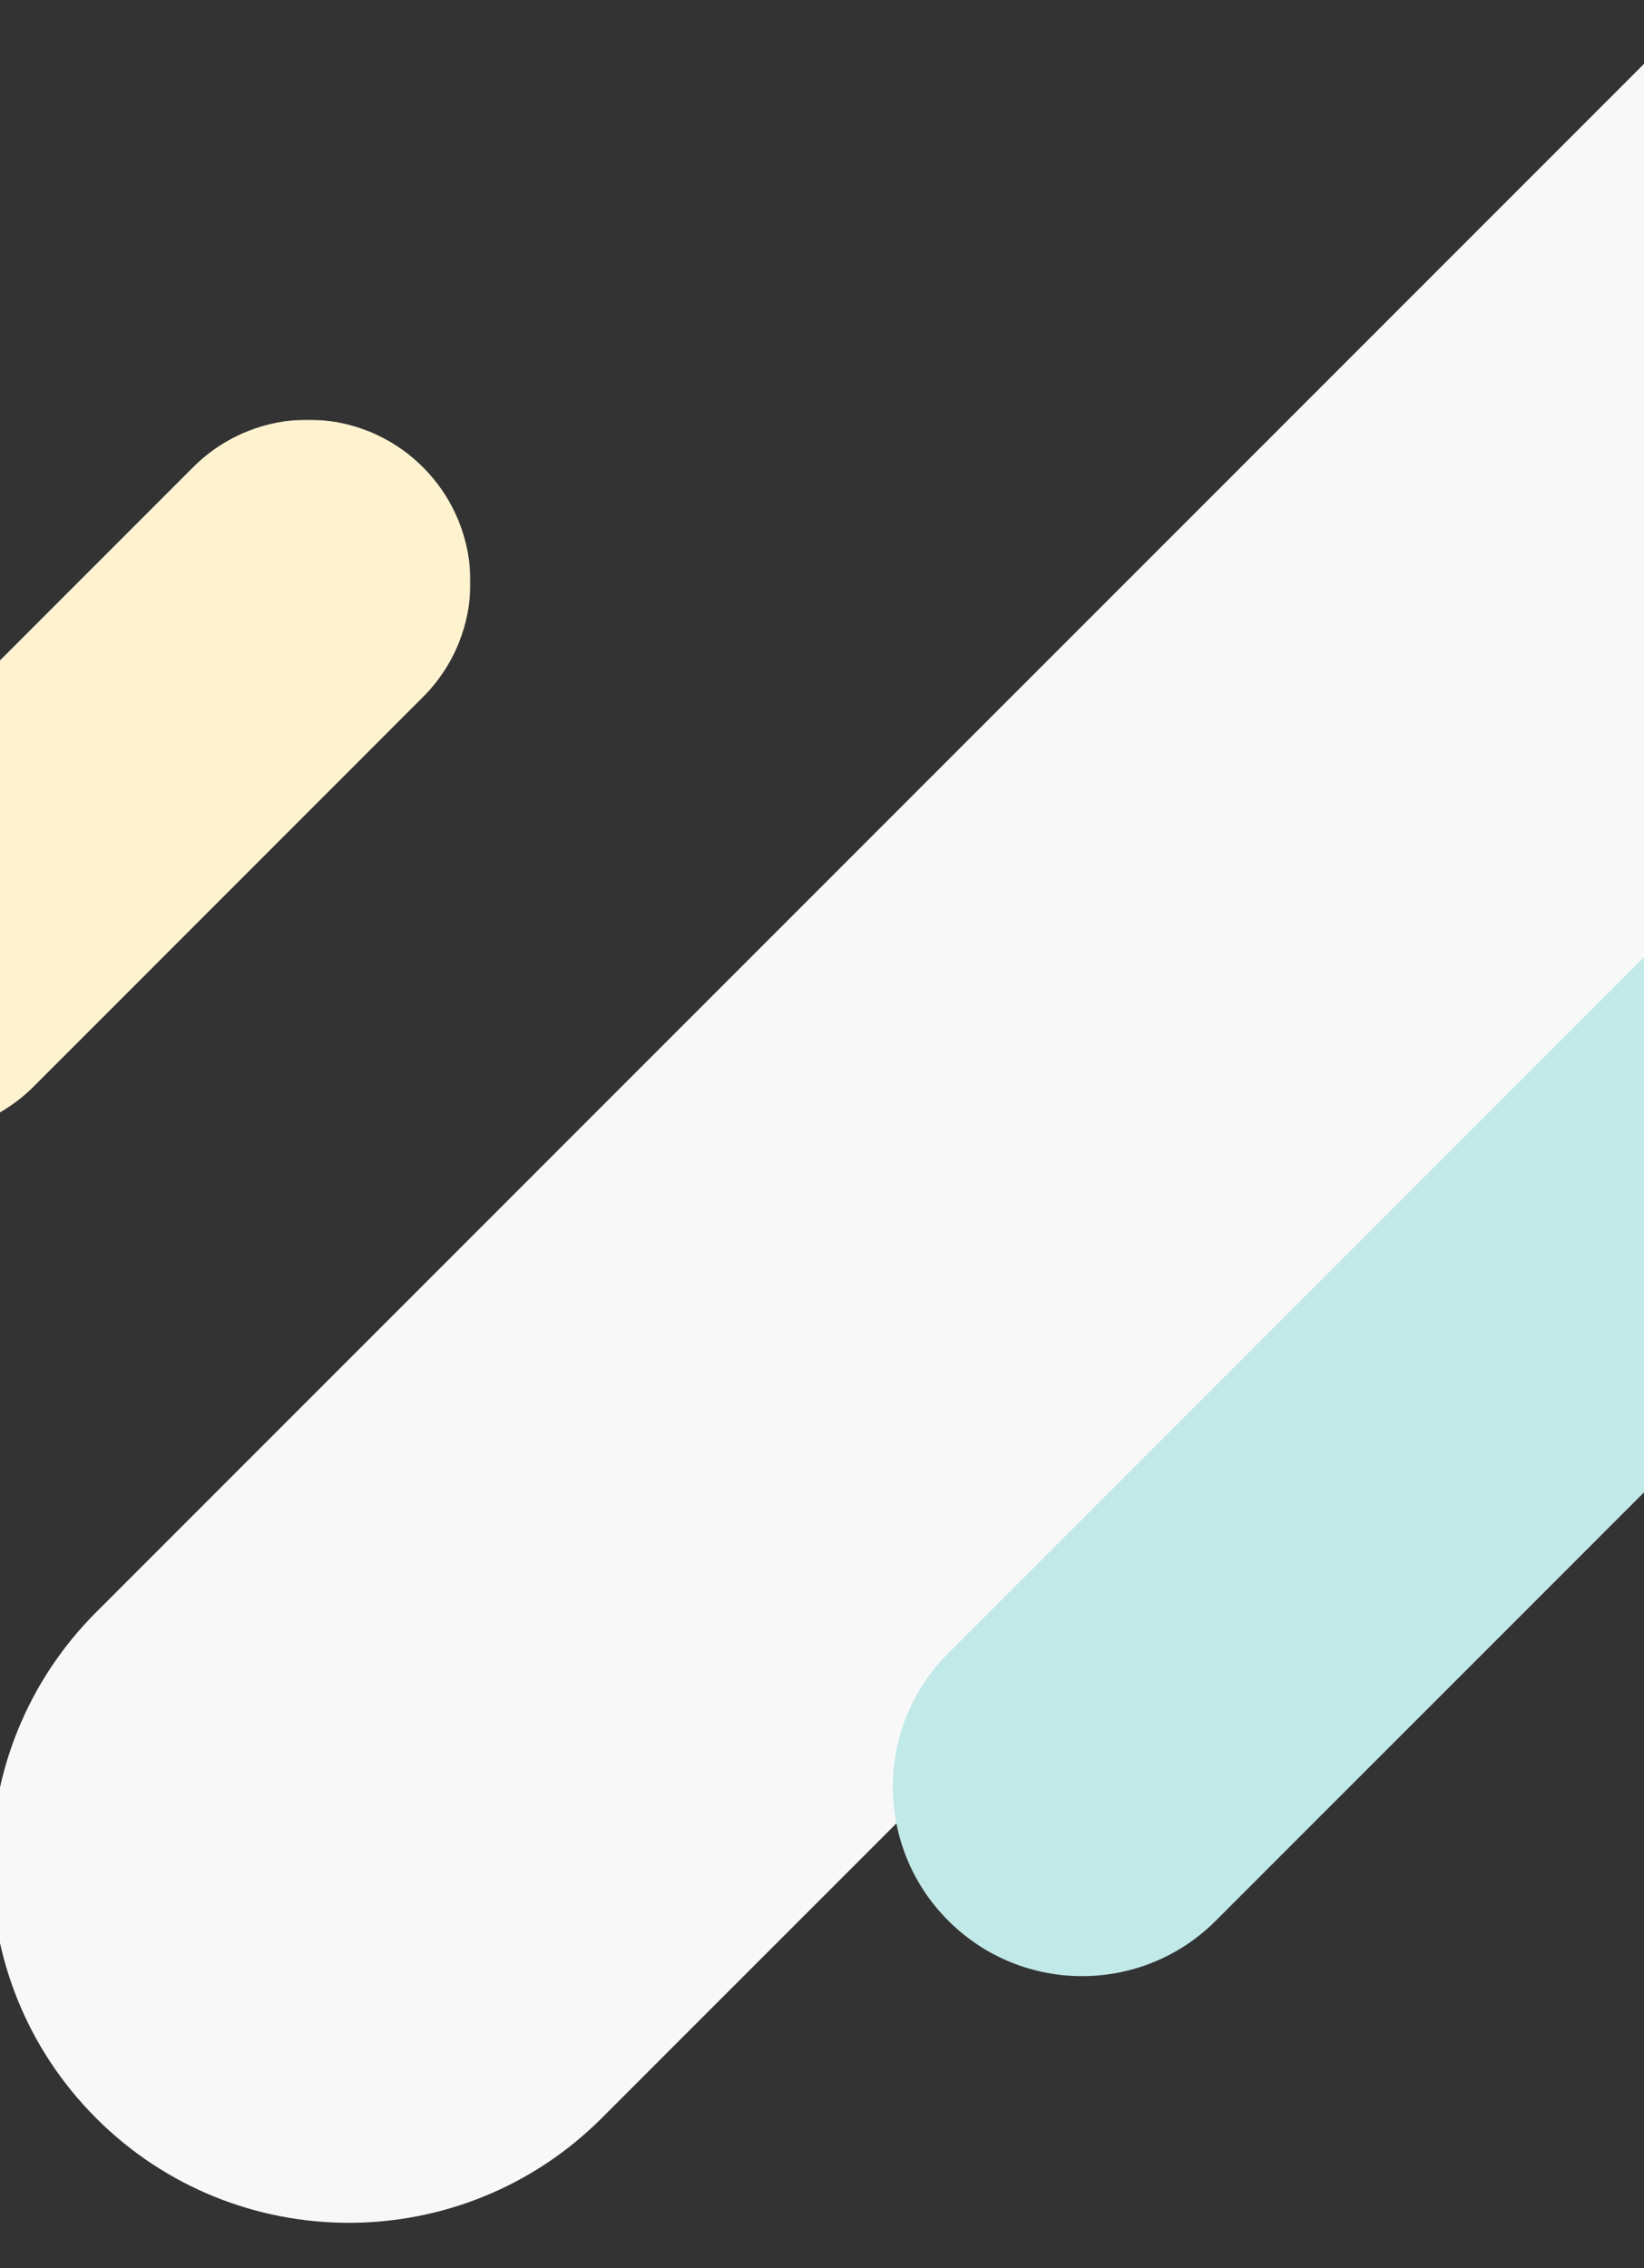 <?xml version="1.0" encoding="UTF-8"?>
<svg width="580px" height="800px" viewBox="0 0 580 800" version="1.1" xmlns="http://www.w3.org/2000/svg" xmlns:xlink="http://www.w3.org/1999/xlink">
    <rect x="0" y="0" width="580" height="800" fill="#333333" stroke="none"/>
    <!-- Generator: Sketch 58 (84663) - https://sketch.com -->
    <title>homepage-hero-580x800</title>
    <desc>Created with Sketch.</desc>
    <defs>
        <polygon id="path-1" points="0 9.09494702e-13 867 9.09494702e-13 867 1015 0 1015"></polygon>
        <polygon id="path-3" points="0 0 252 0 252 252 0 252"></polygon>
    </defs>
    <g id="homepage-hero-580x800" stroke="none" stroke-width="1" fill="none" fill-rule="evenodd">
        <g id="vector" transform="translate(-86, -50)">
            <g id="Group-3" transform="translate(68, 0)">
                <mask id="mask-2" fill="white">
                    <use xlink:href="#path-1"></use>
                </mask>
                <g id="Clip-2"></g>
                <path d="M844.971,182.387 L230.366,796.994 C181.146,846.261 101.208,846.378 51.918,797.088 C2.675,747.821 2.698,667.836 51.965,618.592 L666.57,3.962 C715.883,-45.352 795.798,-45.282 845.041,3.938 C894.355,53.228 894.308,133.05 844.971,182.387 Z" id="Fill-1" fill="#F8F8F8" mask="url(#mask-2)"></path>
            </g>
            <path d="M1052.459,95.516 C1078.522,121.591 1078.509,163.867 1052.447,189.917 L514.919,727.456 C488.856,753.519 446.63,753.519 420.542,727.431 C394.48,701.369 394.492,659.142 420.542,633.08 L958.083,95.541 C984.133,69.515 1026.397,69.466 1052.459,95.516" id="Fill-1" fill="#C1E9E7"></path>
            <g id="Group-3" transform="translate(0, 198)">
                <mask id="mask-4" fill="white">
                    <use xlink:href="#path-3"></use>
                </mask>
                <g id="Clip-2"></g>
                <path d="M235.201,16.773 C257.585,39.169 257.607,75.47 235.222,97.855 L97.87,235.235 C75.464,257.599 39.175,257.588 16.78,235.203 C-5.583,212.828 -5.604,176.538 16.78,154.153 L154.154,16.773 C176.549,-5.591 212.827,-5.591 235.201,16.773" id="Fill-1" fill="#FFF3CF" mask="url(#mask-4)"></path>
            </g>
        </g>
    </g>
</svg>